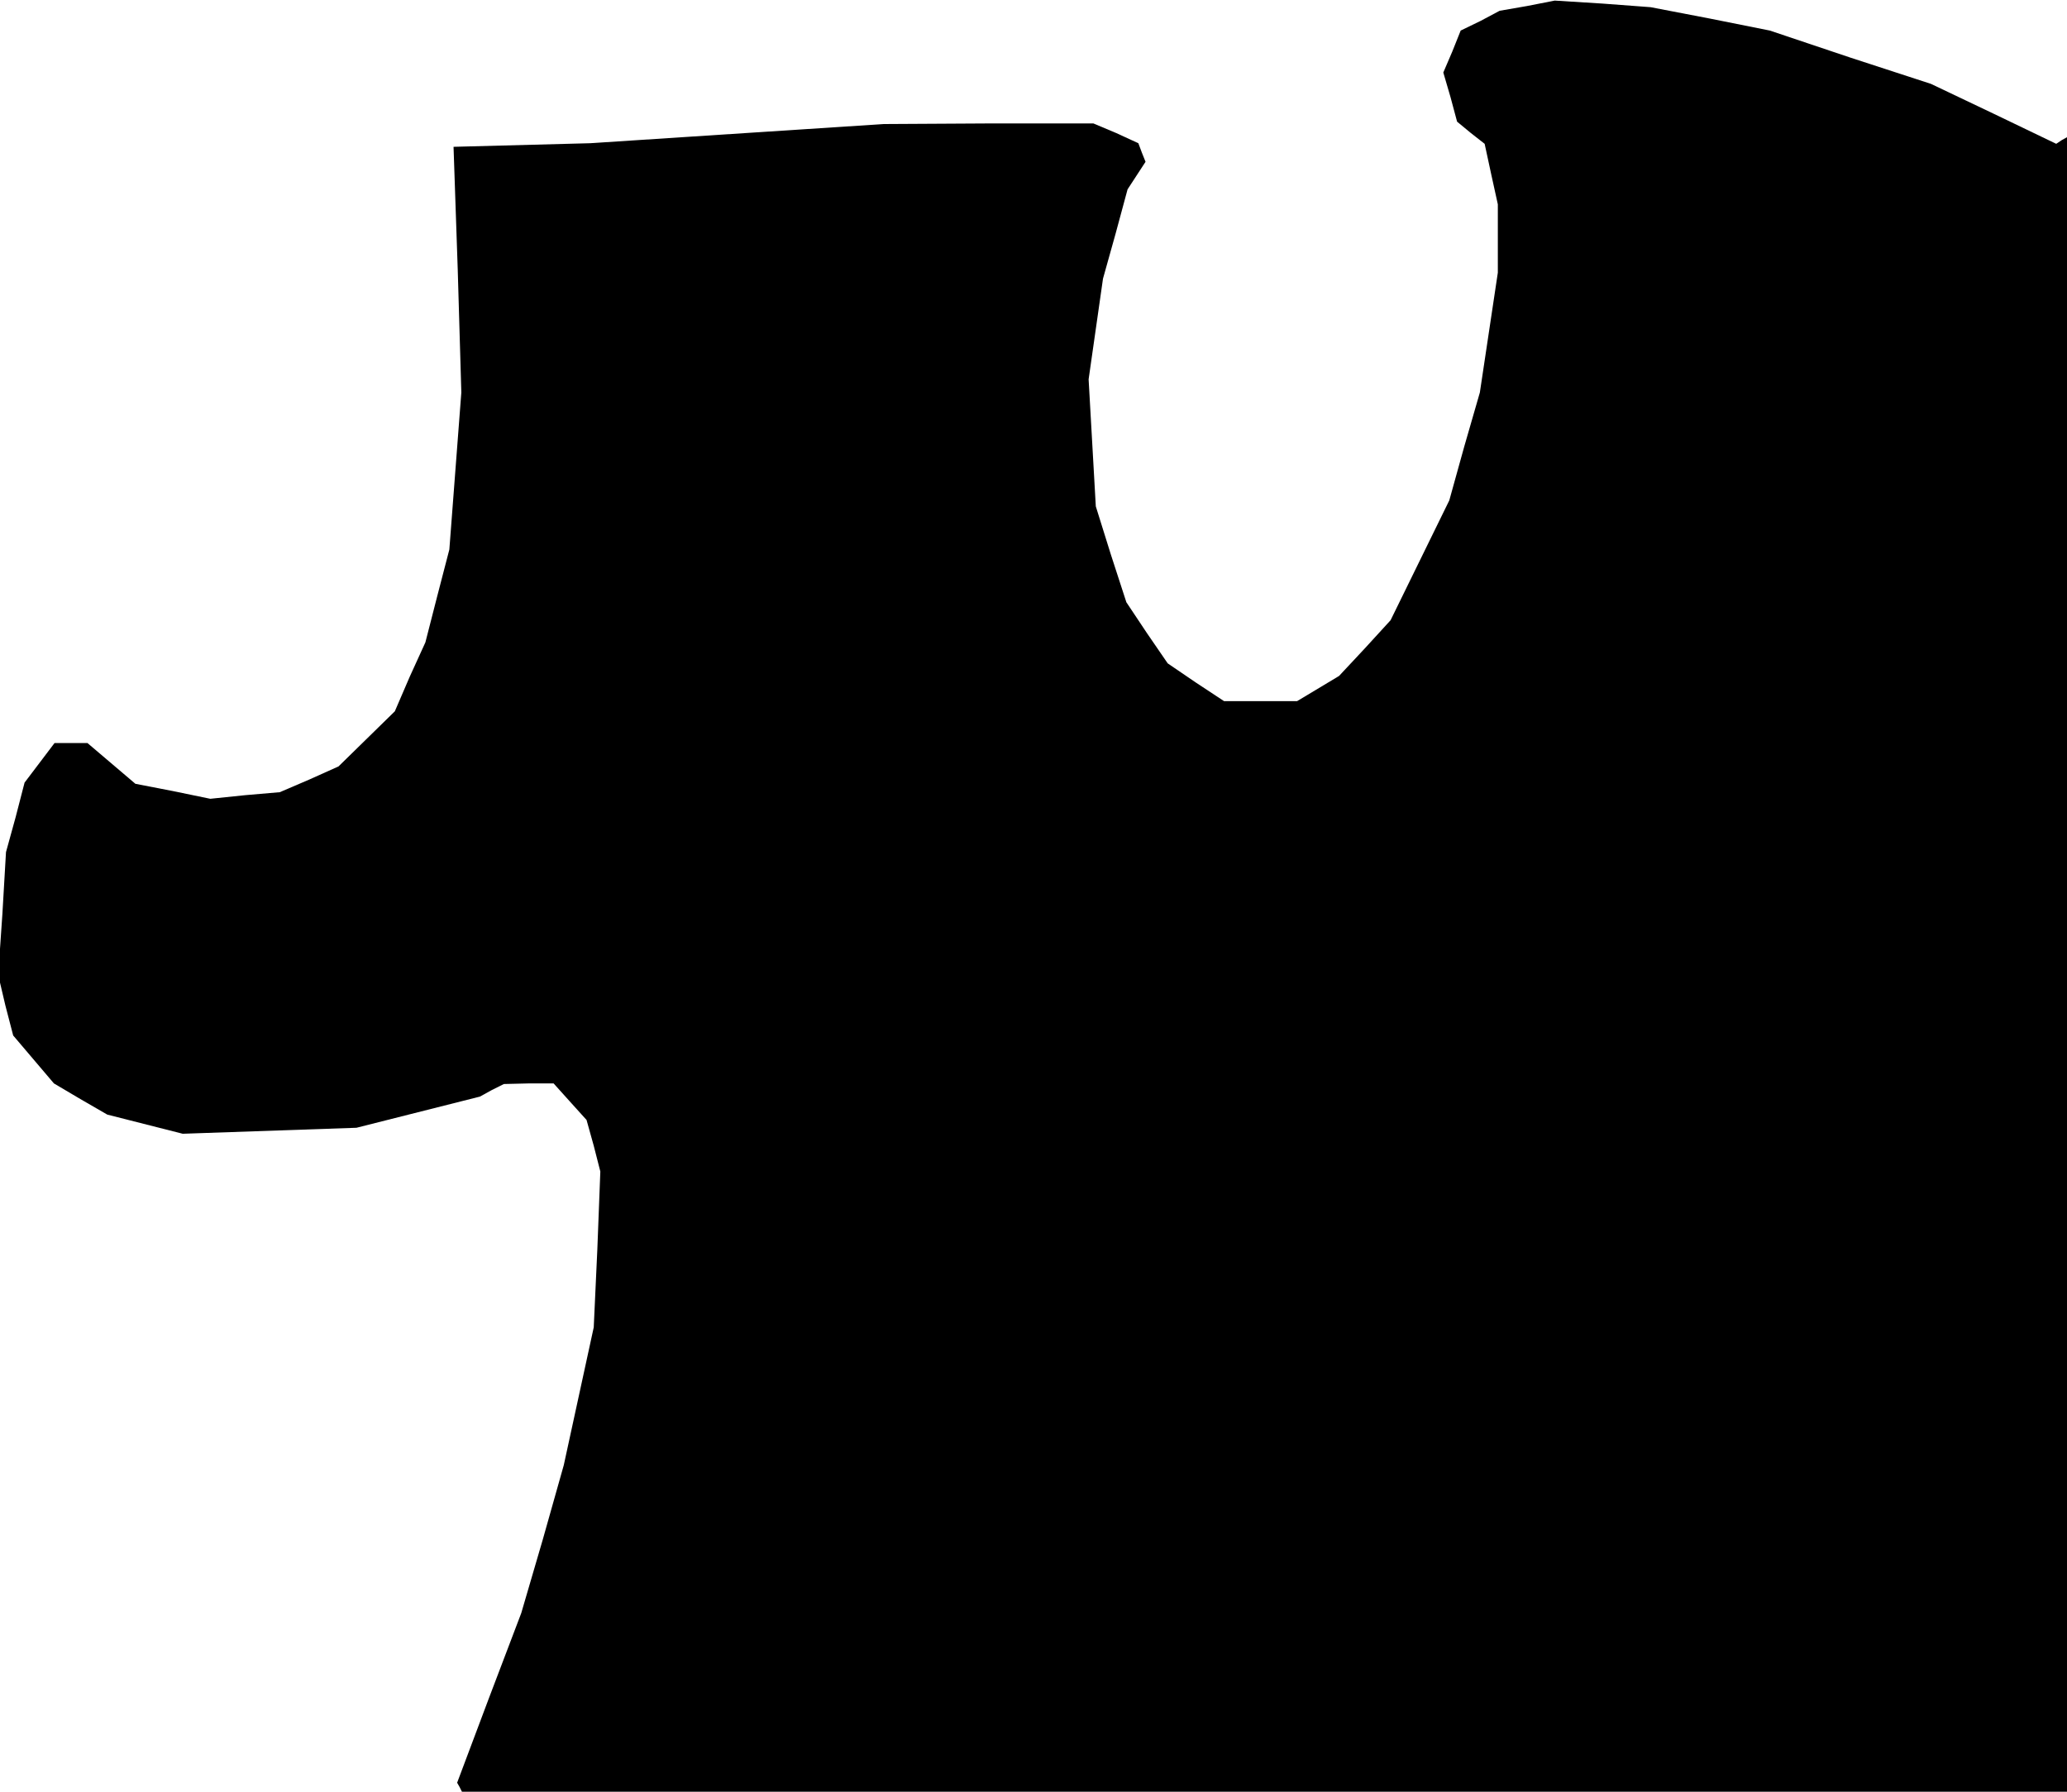 <?xml version="1.0" standalone="no"?>
<!DOCTYPE svg PUBLIC "-//W3C//DTD SVG 20010904//EN"
 "http://www.w3.org/TR/2001/REC-SVG-20010904/DTD/svg10.dtd">
<svg version="1.0" xmlns="http://www.w3.org/2000/svg"
 width="345pt" height="299pt" viewBox="0 0 345 299"
 preserveAspectRatio="xMidYMid meet">
<g transform="translate(0,299) scale(0.1,-0.1)"
fill="#000000" stroke="none">
<path d="M2549 2980 l-46 -8 -32 -17 -33 -16 -14 -35 -15 -35 12 -41 11 -41
23 -19 23 -18 11 -51 11 -50 0 -57 0 -57 -15 -100 -15 -100 -26 -90 -25 -90
-49 -100 -49 -100 -43 -47 -43 -46 -35 -21 -35 -21 -61 0 -61 0 -47 31 -47 32
-35 51 -34 51 -26 80 -25 80 -6 106 -6 106 12 84 12 84 21 75 20 74 15 23 15
23 -6 15 -6 16 -37 17 -38 16 -175 0 -175 -1 -245 -16 -245 -16 -114 -3 -114
-3 7 -205 6 -205 -10 -131 -10 -131 -20 -77 -20 -78 -26 -57 -25 -58 -47 -46
-47 -46 -49 -22 -49 -21 -58 -5 -58 -6 -63 13 -62 12 -40 34 -40 34 -27 0 -28
0 -25 -33 -25 -33 -15 -58 -16 -58 -6 -103 -7 -102 12 -51 13 -50 34 -40 34
-40 44 -26 45 -26 63 -16 63 -16 145 5 145 5 103 26 103 26 20 11 20 10 42 1
41 0 27 -30 28 -31 12 -43 11 -43 -5 -130 -6 -130 -25 -115 -25 -115 -35 -124
-36 -123 -54 -142 -53 -141 4 -7 4 -8 1340 0 1339 0 0 1381 0 1380 -9 -5 -9
-6 -104 50 -105 50 -135 44 -134 45 -100 20 -99 19 -80 6 -80 5 -46 -9z"/>
</g>
</svg>
